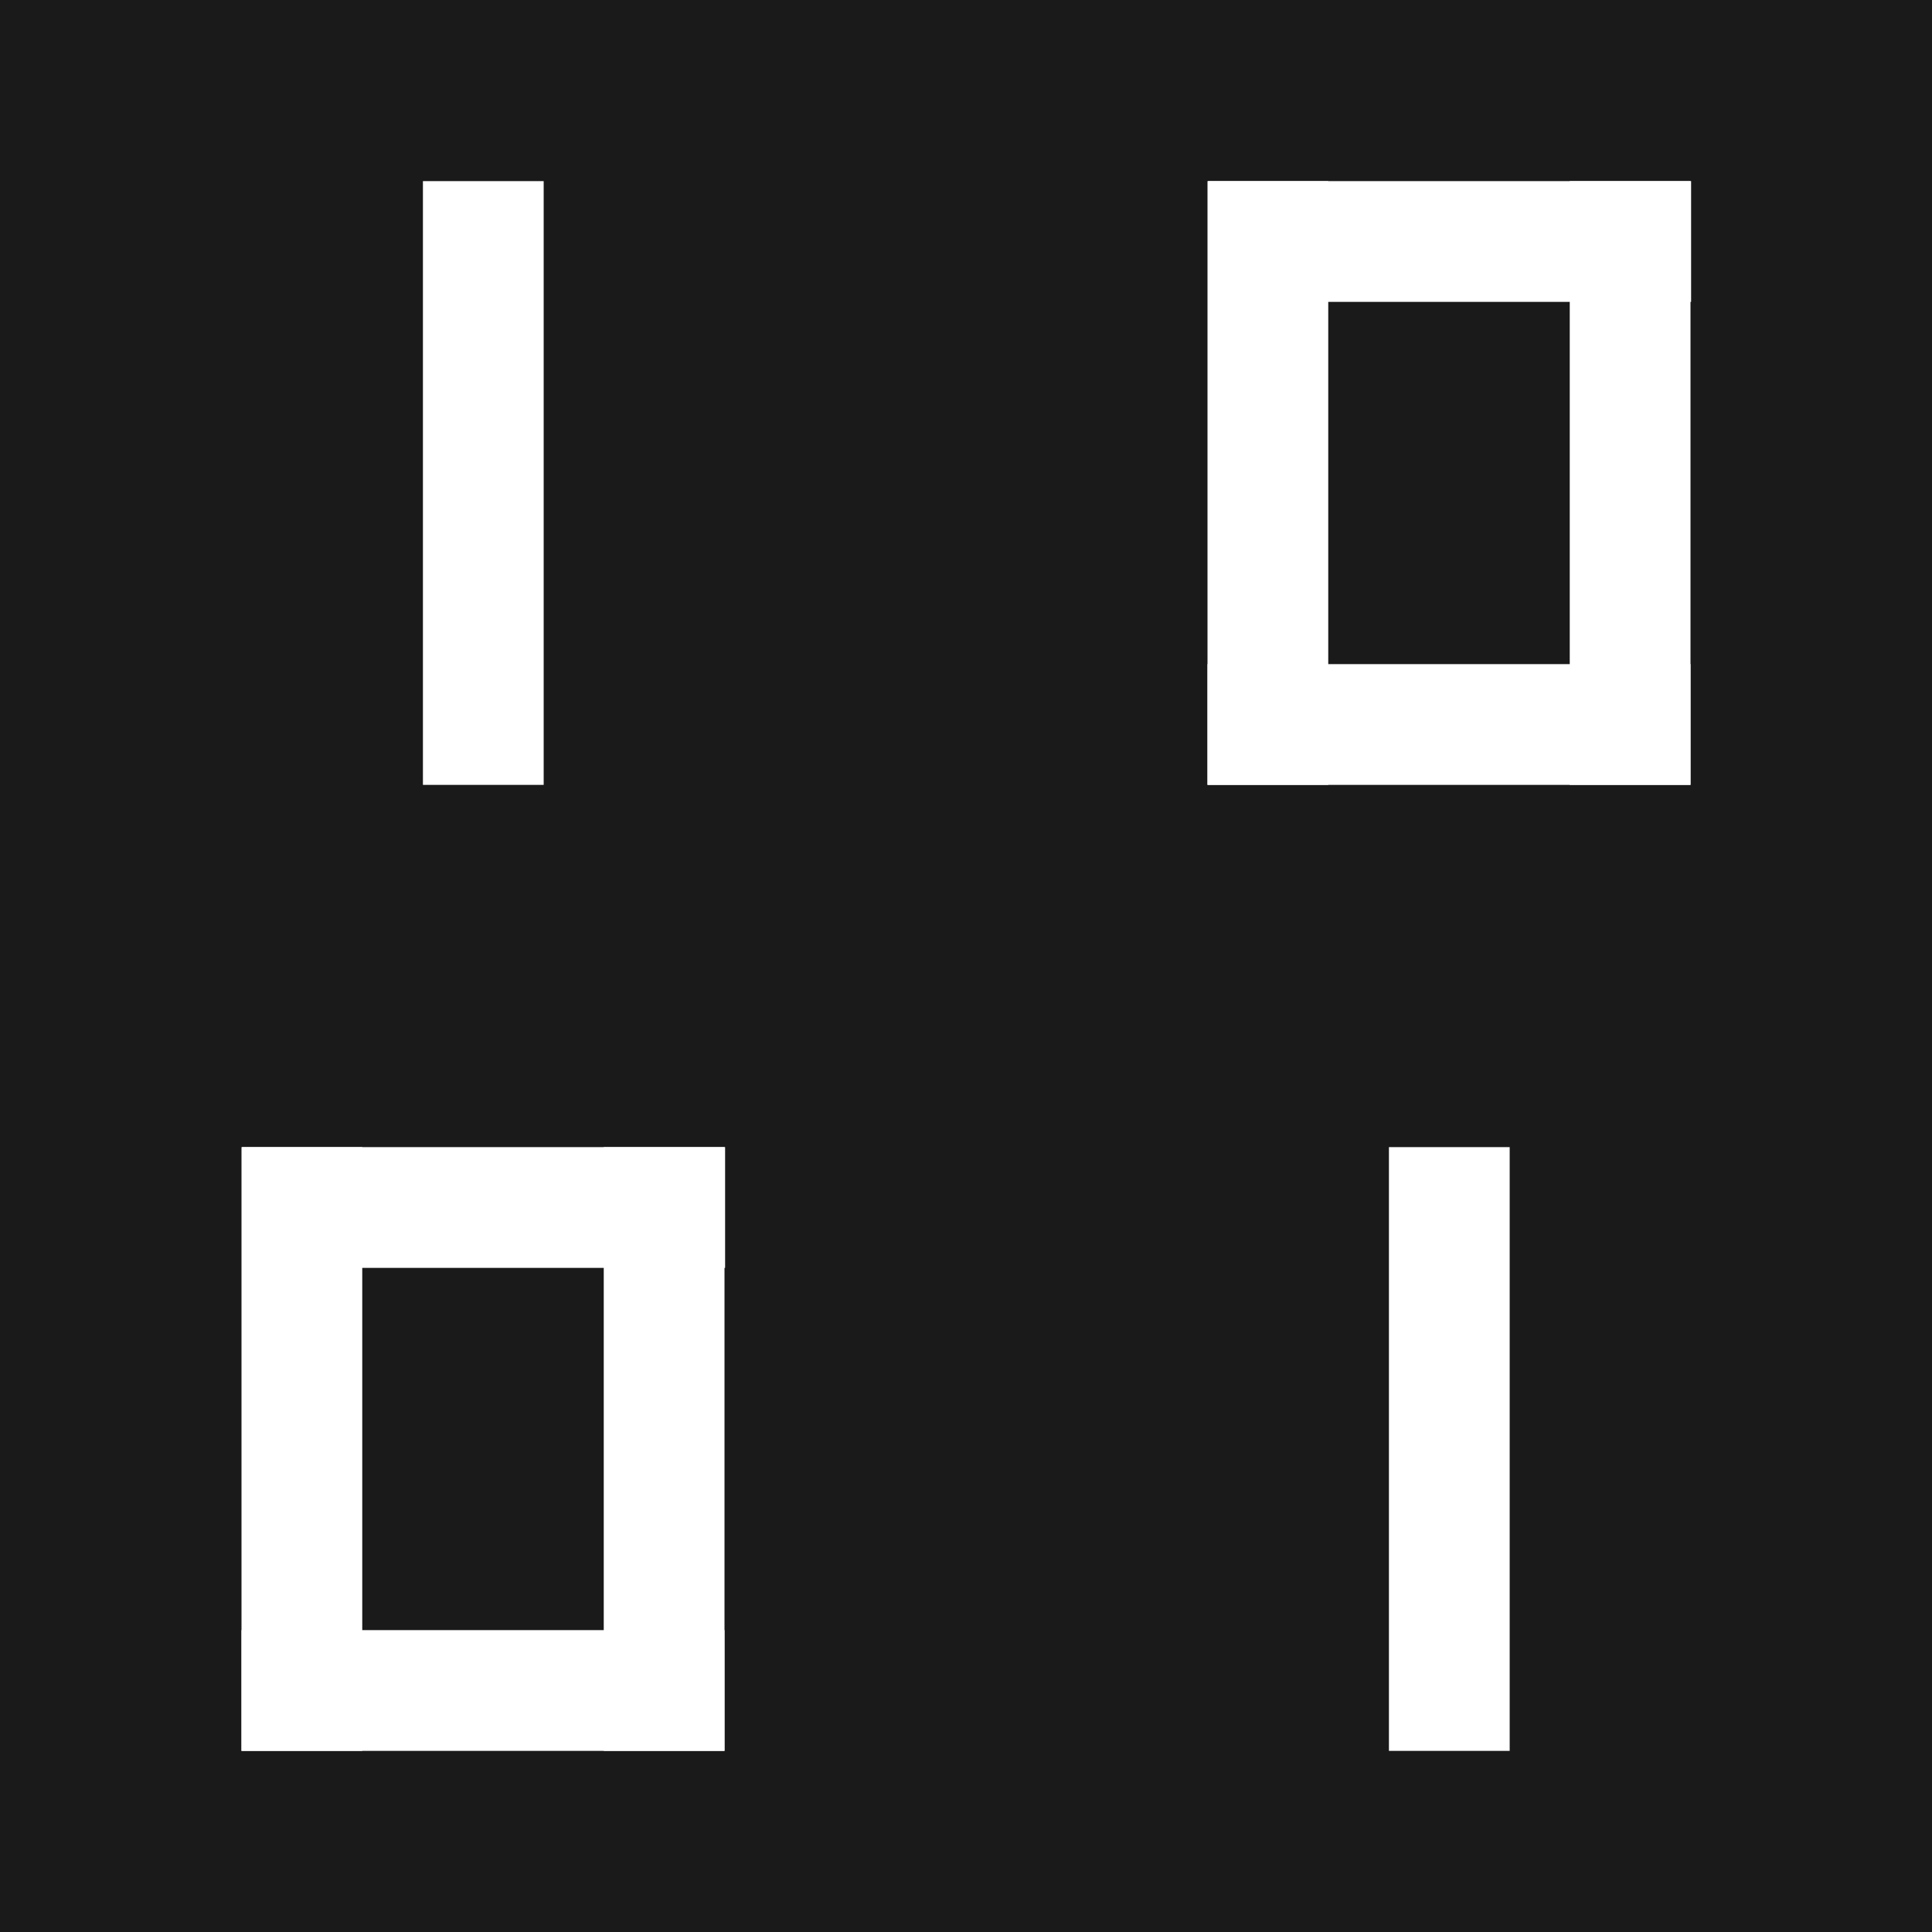 <?xml version="1.0" encoding="UTF-8" standalone="no"?>
<!-- Created with Inkscape (http://www.inkscape.org/) -->

<svg
   width="32mm"
   height="32mm"
   viewBox="0 0 32 32"
   version="1.1"
   id="svg5"
   inkscape:version="1.2.1 (9c6d41e410, 2022-07-14)"
   sodipodi:docname="rrrw.svg"
   xmlns:inkscape="http://www.inkscape.org/namespaces/inkscape"
   xmlns:sodipodi="http://sodipodi.sourceforge.net/DTD/sodipodi-0.dtd"
   xmlns="http://www.w3.org/2000/svg"
   xmlns:svg="http://www.w3.org/2000/svg">
  <sodipodi:namedview
     id="namedview7"
     pagecolor="#505050"
     bordercolor="#eeeeee"
     borderopacity="1"
     inkscape:showpageshadow="0"
     inkscape:pageopacity="0"
     inkscape:pagecheckerboard="0"
     inkscape:deskcolor="#505050"
     inkscape:document-units="mm"
     showgrid="false"
     inkscape:zoom="5.6568543"
     inkscape:cx="49.851028"
     inkscape:cy="65.2306"
     inkscape:window-width="1920"
     inkscape:window-height="1007"
     inkscape:window-x="0"
     inkscape:window-y="0"
     inkscape:window-maximized="1"
     inkscape:current-layer="layer1" />
  <defs
     id="defs2" />
  <g
     inkscape:label="Layer 1"
     inkscape:groupmode="layer"
     id="layer1">
    <rect
       style="fill:#1a1a1a;stroke-width:0.609"
       id="rect219"
       width="32"
       height="32"
       x="-8.8817842e-16"
       y="0" />
    <rect
       style="fill:#ffffff;stroke-width:0.276"
       id="rect221"
       width="2"
       height="10"
       x="7.005"
       y="3" />
    <rect
       style="fill:#ffffff;stroke-width:0.276"
       id="rect221-3"
       width="2"
       height="10"
       x="23.005"
       y="19" />
    <g
       id="g429"
       transform="translate(2.133,-0.513)">
      <rect
         style="fill:#ffffff;stroke-width:0.276"
         id="rect221-6"
         width="2"
         height="10"
         x="17.867"
         y="3.513" />
      <rect
         style="fill:#ffffff;stroke-width:0.276"
         id="rect221-7"
         width="2"
         height="10"
         x="23.867"
         y="3.513" />
      <rect
         style="fill:#ffffff;stroke-width:0.3"
         id="rect396"
         width="8"
         height="2"
         x="17.867"
         y="11.513" />
      <rect
         style="fill:#ffffff;stroke-width:0.3"
         id="rect396-5"
         width="8"
         height="2"
         x="17.877"
         y="3.513" />
    </g>
    <g
       id="g429-3"
       transform="translate(-13.867,15.487)">
      <rect
         style="fill:#ffffff;stroke-width:0.276"
         id="rect221-6-5"
         width="2"
         height="10"
         x="17.867"
         y="3.513" />
      <rect
         style="fill:#ffffff;stroke-width:0.276"
         id="rect221-7-6"
         width="2"
         height="10"
         x="23.867"
         y="3.513" />
      <rect
         style="fill:#ffffff;stroke-width:0.3"
         id="rect396-2"
         width="8"
         height="2"
         x="17.867"
         y="11.513" />
      <rect
         style="fill:#ffffff;stroke-width:0.3"
         id="rect396-5-9"
         width="8"
         height="2"
         x="17.877"
         y="3.513" />
    </g>
  </g>
</svg>
